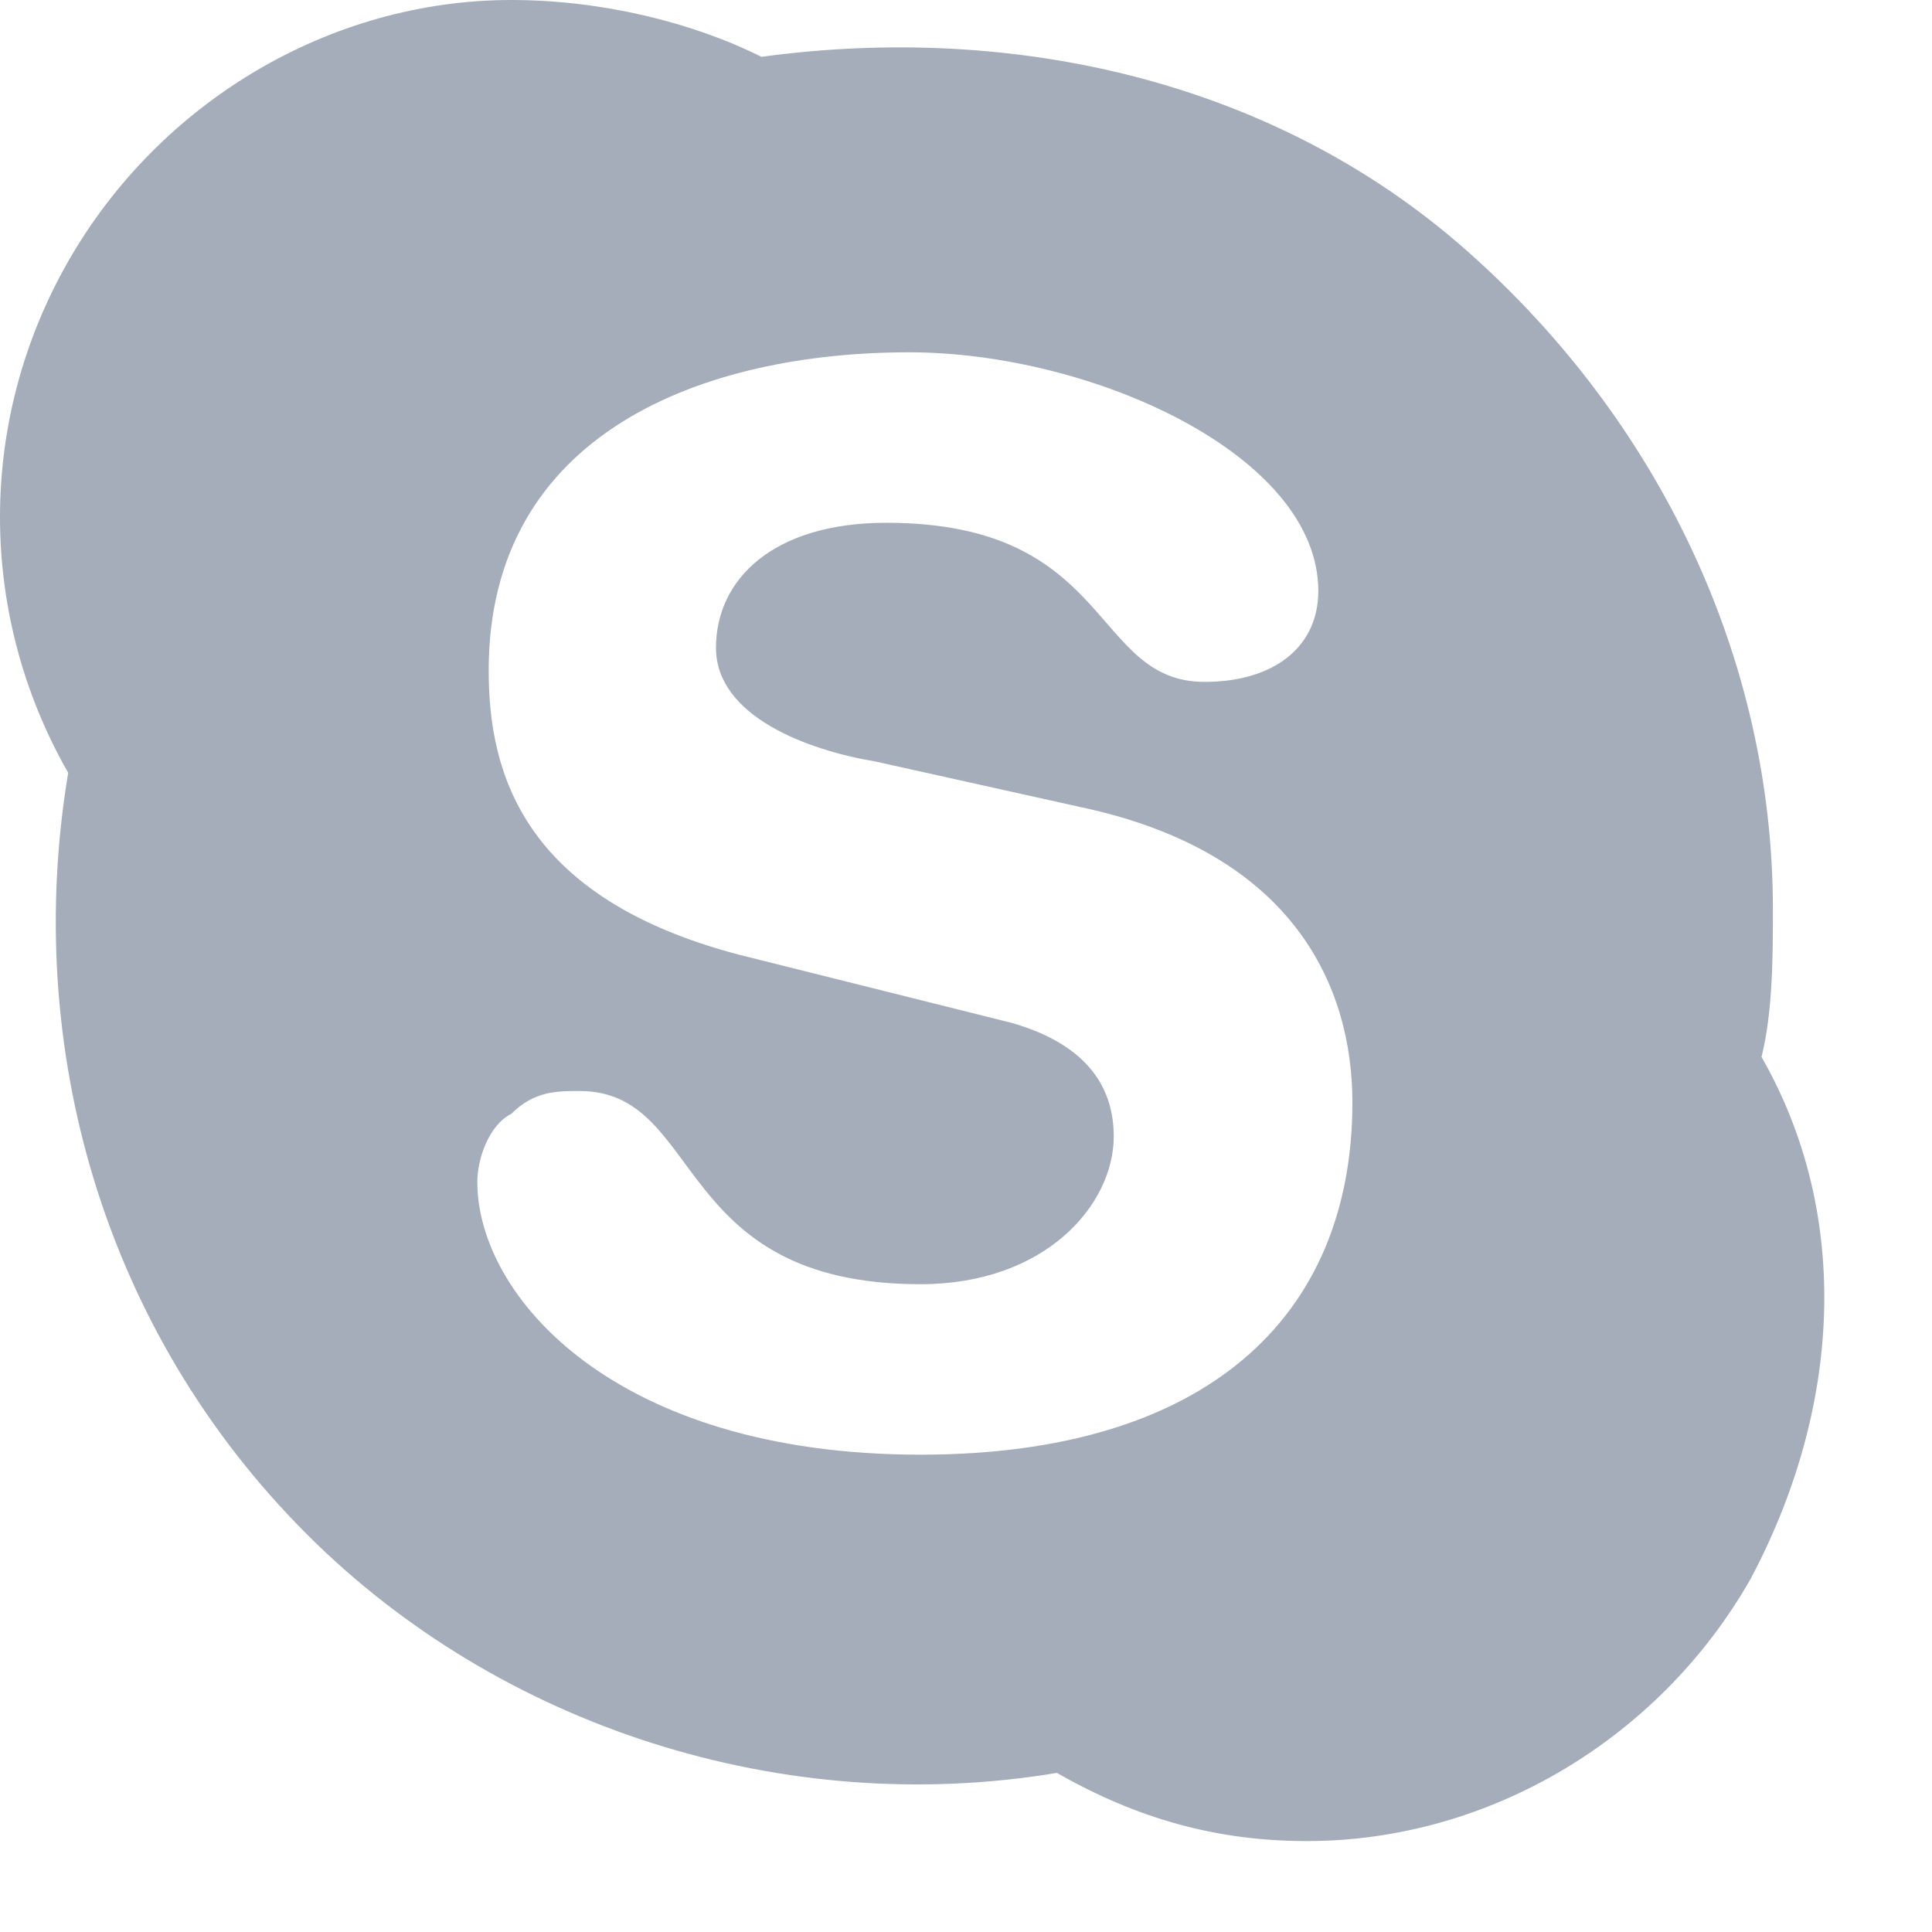 <svg width="17" height="17" viewBox="0 0 17 17" fill="none" xmlns="http://www.w3.org/2000/svg">
<path d="M8.1 12.8C5.4 12.8 4.2 11.4 4.2 10.4C4.2 10.2 4.3 9.9 4.5 9.8C4.7 9.6 4.9 9.6 5.1 9.6C6.2 9.6 5.9 11.3 8.1 11.3C9.2 11.3 9.8 10.6 9.8 10C9.8 9.6 9.6 9.2 8.9 9L6.5 8.4C4.6 7.9 4.3 6.8 4.3 5.9C4.3 3.8 6.2 3.1 8 3.1C9.6 3.1 11.6 4 11.6 5.2C11.6 5.7 11.2 6 10.6 6C9.6 6 9.8 4.6 7.8 4.6C6.8 4.6 6.3 5.1 6.3 5.7C6.3 6.3 7.1 6.6 7.7 6.7L9.5 7.1C11.4 7.5 11.9 8.7 11.9 9.7C11.9 11.6 10.6 12.8 8.1 12.8ZM15.5 9.3C15.6 8.9 15.6 8.4 15.6 8C15.6 5.8 14.6 3.7 12.9 2.2C11.2 0.7 8.9 0.2 6.7 0.5C6.1 0.2 5.3 0 4.5 0C2.9 0 1.4 0.9 0.6 2.3C-0.2 3.7 -0.2 5.4 0.6 6.8C0.2 9.2 0.9 11.7 2.7 13.5C4.4 15.2 6.9 16 9.3 15.6C10 16 10.7 16.2 11.5 16.2C13.1 16.2 14.6 15.3 15.4 13.9C16.2 12.4 16.3 10.7 15.5 9.3Z" fill="#A5ADBB"/>
</svg>
